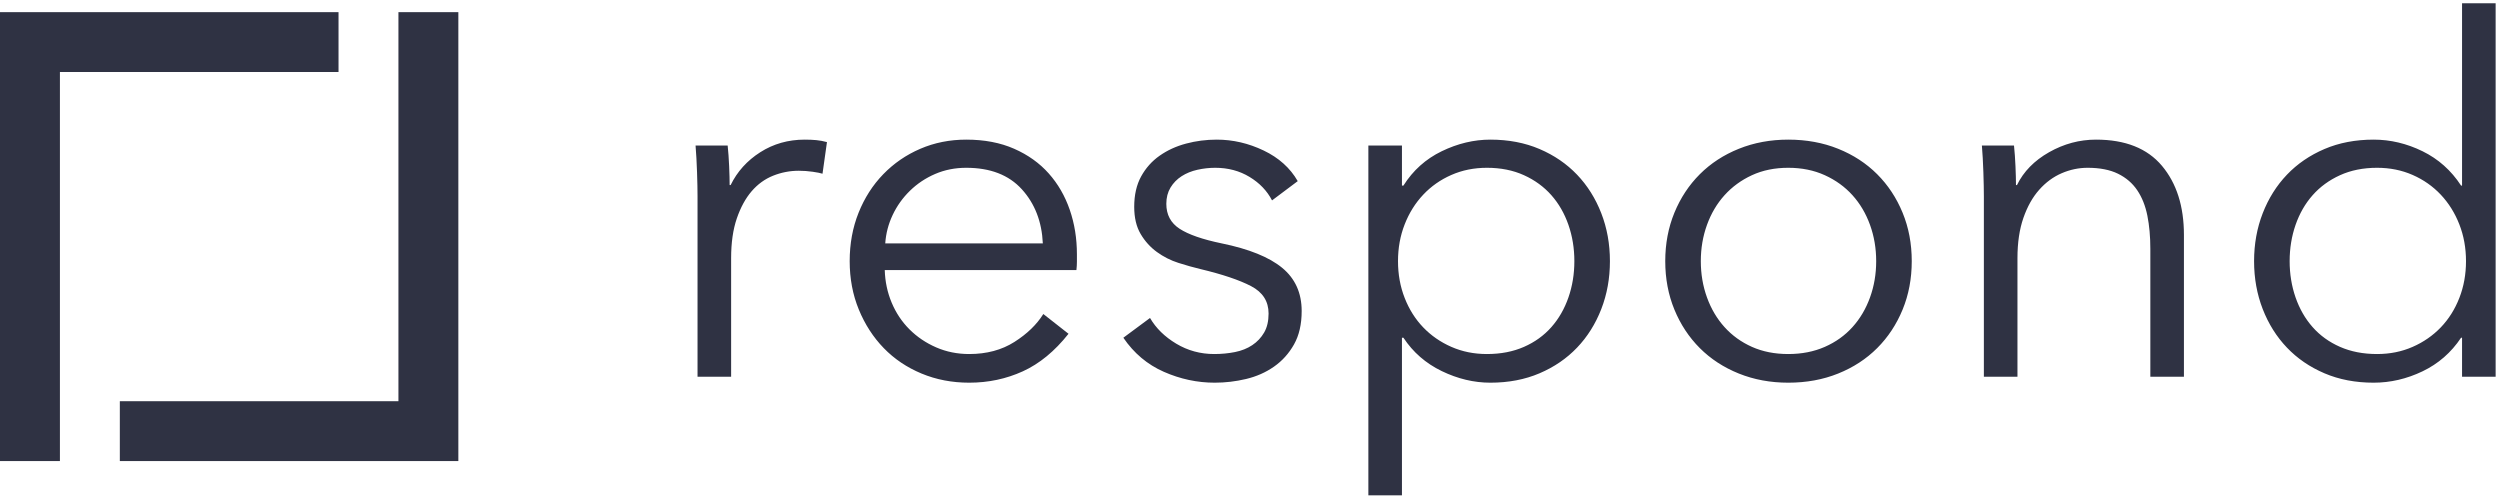 <?xml version="1.0" encoding="UTF-8"?>
<svg width="440px" height="88px" viewBox="0 0 440 88" version="1.1" xmlns="http://www.w3.org/2000/svg" xmlns:xlink="http://www.w3.org/1999/xlink">
    <!-- Generator: Sketch 52.2 (67145) - http://www.bohemiancoding.com/sketch -->
    <title>logo</title>
    <desc>Created with Sketch.</desc>
    <g id="Page-1" stroke="none" stroke-width="1" fill="none" fill-rule="evenodd">
        <g id="Branding-Copy-8" transform="translate(-534, -152)" fill="#2F3243">
            <g id="brand" transform="translate(0, -4)">
                <g id="logo" transform="translate(534, 156)">
                    <path d="M122.766,34.574 C122.766,33.473 122.737,32.053 122.679,30.314 C122.621,28.575 122.534,27.01 122.419,25.619 L128.07,25.619 C128.186,26.72 128.273,27.937 128.331,29.27 C128.388,30.603 128.417,31.705 128.417,32.574 L128.591,32.574 C129.751,30.198 131.489,28.27 133.808,26.792 C136.126,25.314 138.734,24.575 141.633,24.575 C142.386,24.575 143.067,24.604 143.676,24.662 C144.284,24.72 144.907,24.836 145.545,25.01 L144.762,30.574 C144.415,30.459 143.835,30.343 143.024,30.227 C142.212,30.111 141.401,30.053 140.589,30.053 C139.024,30.053 137.517,30.343 136.068,30.922 C134.619,31.502 133.359,32.415 132.286,33.661 C131.214,34.907 130.345,36.501 129.678,38.443 C129.012,40.385 128.678,42.718 128.678,45.442 L128.678,66.31 L122.766,66.31 L122.766,34.574 Z M183.538,42.834 C183.364,39.008 182.133,35.835 179.843,33.313 C177.554,30.792 174.293,29.531 170.062,29.531 C168.092,29.531 166.266,29.893 164.585,30.618 C162.904,31.343 161.426,32.328 160.151,33.574 C158.876,34.82 157.862,36.24 157.108,37.835 C156.355,39.429 155.92,41.095 155.804,42.834 L183.538,42.834 Z M189.537,44.747 L189.537,46.051 C189.537,46.515 189.508,47.007 189.45,47.529 L155.717,47.529 C155.775,49.558 156.181,51.471 156.934,53.268 C157.688,55.065 158.731,56.63 160.064,57.963 C161.397,59.296 162.962,60.354 164.759,61.136 C166.556,61.919 168.497,62.31 170.584,62.31 C173.656,62.31 176.308,61.6 178.539,60.18 C180.771,58.76 182.466,57.122 183.625,55.267 L188.059,58.745 C185.625,61.817 182.944,64.02 180.017,65.353 C177.09,66.686 173.946,67.353 170.584,67.353 C167.57,67.353 164.773,66.817 162.194,65.744 C159.615,64.672 157.398,63.18 155.543,61.267 C153.688,59.354 152.225,57.093 151.153,54.485 C150.08,51.876 149.544,49.036 149.544,45.964 C149.544,42.892 150.066,40.052 151.109,37.443 C152.152,34.835 153.601,32.574 155.456,30.661 C157.311,28.749 159.484,27.256 161.977,26.184 C164.469,25.111 167.164,24.575 170.062,24.575 C173.25,24.575 176.061,25.111 178.496,26.184 C180.93,27.256 182.959,28.705 184.581,30.531 C186.204,32.357 187.436,34.487 188.276,36.922 C189.117,39.356 189.537,41.964 189.537,44.747 L189.537,44.747 Z M223.879,35.27 C223.009,33.589 221.691,32.212 219.923,31.14 C218.155,30.067 216.141,29.531 213.881,29.531 C212.837,29.531 211.794,29.647 210.751,29.879 C209.707,30.111 208.78,30.488 207.969,31.009 C207.157,31.531 206.505,32.197 206.012,33.009 C205.52,33.82 205.273,34.777 205.273,35.878 C205.273,37.791 206.056,39.255 207.621,40.269 C209.186,41.283 211.649,42.138 215.011,42.834 C219.822,43.819 223.372,45.254 225.661,47.138 C227.951,49.022 229.095,51.558 229.095,54.746 C229.095,57.064 228.646,59.021 227.748,60.615 C226.849,62.209 225.676,63.513 224.227,64.527 C222.778,65.542 221.14,66.266 219.314,66.701 C217.489,67.136 215.648,67.353 213.794,67.353 C210.722,67.353 207.737,66.715 204.839,65.44 C201.941,64.165 199.564,62.165 197.71,59.441 L202.404,55.963 C203.448,57.76 204.984,59.267 207.012,60.484 C209.041,61.701 211.272,62.31 213.707,62.31 C214.982,62.31 216.199,62.194 217.358,61.962 C218.518,61.73 219.532,61.325 220.401,60.745 C221.271,60.165 221.966,59.426 222.488,58.528 C223.009,57.629 223.27,56.514 223.27,55.18 C223.27,53.036 222.242,51.427 220.184,50.355 C218.126,49.283 215.156,48.283 211.272,47.355 C210.055,47.065 208.766,46.703 207.404,46.268 C206.041,45.834 204.781,45.196 203.622,44.356 C202.462,43.515 201.506,42.457 200.753,41.182 C199.999,39.907 199.622,38.313 199.622,36.4 C199.622,34.313 200.028,32.531 200.839,31.053 C201.651,29.575 202.738,28.357 204.1,27.401 C205.462,26.444 207.012,25.734 208.751,25.271 C210.49,24.807 212.287,24.575 214.141,24.575 C216.982,24.575 219.735,25.213 222.401,26.488 C225.067,27.763 227.067,29.56 228.4,31.879 L223.879,35.27 Z M246.744,87.177 L240.832,87.177 L240.832,25.619 L246.744,25.619 L246.744,32.661 L247.005,32.661 C248.686,29.995 250.932,27.981 253.743,26.618 C256.554,25.256 259.409,24.575 262.307,24.575 C265.495,24.575 268.378,25.126 270.958,26.227 C273.537,27.328 275.739,28.836 277.565,30.748 C279.391,32.661 280.811,34.922 281.825,37.53 C282.84,40.139 283.347,42.95 283.347,45.964 C283.347,48.978 282.84,51.789 281.825,54.398 C280.811,57.006 279.391,59.267 277.565,61.18 C275.739,63.093 273.537,64.6 270.958,65.701 C268.378,66.802 265.495,67.353 262.307,67.353 C259.409,67.353 256.554,66.672 253.743,65.31 C250.932,63.948 248.686,61.991 247.005,59.441 L246.744,59.441 L246.744,87.177 Z M277.087,45.964 C277.087,43.703 276.739,41.573 276.044,39.573 C275.348,37.574 274.348,35.835 273.044,34.357 C271.74,32.879 270.132,31.705 268.219,30.835 C266.306,29.966 264.133,29.531 261.698,29.531 C259.438,29.531 257.351,29.951 255.439,30.792 C253.526,31.632 251.874,32.792 250.483,34.27 C249.092,35.748 248.005,37.487 247.223,39.487 C246.44,41.486 246.049,43.645 246.049,45.964 C246.049,48.283 246.44,50.442 247.223,52.442 C248.005,54.441 249.092,56.166 250.483,57.615 C251.874,59.064 253.526,60.209 255.439,61.049 C257.351,61.89 259.438,62.31 261.698,62.31 C264.133,62.31 266.306,61.89 268.219,61.049 C270.132,60.209 271.74,59.05 273.044,57.571 C274.348,56.093 275.348,54.354 276.044,52.355 C276.739,50.355 277.087,48.225 277.087,45.964 L277.087,45.964 Z M336.468,45.964 C336.468,49.036 335.932,51.876 334.859,54.485 C333.787,57.093 332.295,59.354 330.382,61.267 C328.469,63.18 326.18,64.672 323.514,65.744 C320.847,66.817 317.92,67.353 314.732,67.353 C311.603,67.353 308.705,66.817 306.038,65.744 C303.372,64.672 301.083,63.18 299.17,61.267 C297.257,59.354 295.765,57.093 294.693,54.485 C293.62,51.876 293.084,49.036 293.084,45.964 C293.084,42.892 293.62,40.052 294.693,37.443 C295.765,34.835 297.257,32.574 299.17,30.661 C301.083,28.749 303.372,27.256 306.038,26.184 C308.705,25.111 311.603,24.575 314.732,24.575 C317.92,24.575 320.847,25.111 323.514,26.184 C326.18,27.256 328.469,28.749 330.382,30.661 C332.295,32.574 333.787,34.835 334.859,37.443 C335.932,40.052 336.468,42.892 336.468,45.964 L336.468,45.964 Z M330.208,45.964 C330.208,43.703 329.846,41.573 329.121,39.573 C328.397,37.574 327.368,35.835 326.035,34.357 C324.702,32.879 323.079,31.705 321.166,30.835 C319.253,29.966 317.109,29.531 314.732,29.531 C312.356,29.531 310.226,29.966 308.342,30.835 C306.459,31.705 304.85,32.879 303.517,34.357 C302.184,35.835 301.155,37.574 300.431,39.573 C299.706,41.573 299.344,43.703 299.344,45.964 C299.344,48.225 299.706,50.355 300.431,52.355 C301.155,54.354 302.184,56.093 303.517,57.571 C304.85,59.05 306.459,60.209 308.342,61.049 C310.226,61.89 312.356,62.31 314.732,62.31 C317.109,62.31 319.253,61.89 321.166,61.049 C323.079,60.209 324.702,59.05 326.035,57.571 C327.368,56.093 328.397,54.354 329.121,52.355 C329.846,50.355 330.208,48.225 330.208,45.964 L330.208,45.964 Z M354.465,25.619 C354.581,26.72 354.667,27.937 354.725,29.27 C354.783,30.603 354.812,31.705 354.812,32.574 L354.986,32.574 C356.145,30.198 358.029,28.27 360.637,26.792 C363.246,25.314 365.999,24.575 368.897,24.575 C374.055,24.575 377.924,26.111 380.503,29.183 C383.083,32.255 384.372,36.313 384.372,41.356 L384.372,66.31 L378.46,66.31 L378.46,43.79 C378.46,41.646 378.286,39.704 377.939,37.965 C377.591,36.226 376.997,34.733 376.156,33.487 C375.316,32.241 374.186,31.27 372.766,30.574 C371.346,29.879 369.563,29.531 367.419,29.531 C365.854,29.531 364.332,29.85 362.854,30.488 C361.376,31.125 360.058,32.096 358.899,33.4 C357.739,34.704 356.812,36.356 356.116,38.356 C355.421,40.356 355.073,42.718 355.073,45.442 L355.073,66.31 L349.161,66.31 L349.161,34.574 C349.161,33.473 349.132,32.053 349.074,30.314 C349.016,28.575 348.929,27.01 348.813,25.619 L354.465,25.619 Z M433.146,59.441 C431.408,62.049 429.147,64.02 426.365,65.353 C423.583,66.686 420.714,67.353 417.758,67.353 C414.57,67.353 411.686,66.802 409.107,65.701 C406.528,64.6 404.325,63.093 402.5,61.18 C400.674,59.267 399.254,57.006 398.239,54.398 C397.225,51.789 396.718,48.978 396.718,45.964 C396.718,42.95 397.225,40.139 398.239,37.53 C399.254,34.922 400.674,32.661 402.5,30.748 C404.325,28.836 406.528,27.328 409.107,26.227 C411.686,25.126 414.57,24.575 417.758,24.575 C420.714,24.575 423.583,25.256 426.365,26.618 C429.147,27.981 431.408,29.995 433.146,32.661 L433.32,32.661 L433.32,0.578 L439.232,0.578 L439.232,66.31 L433.32,66.31 L433.32,59.441 L433.146,59.441 Z M402.978,45.964 C402.978,48.225 403.326,50.355 404.021,52.355 C404.717,54.354 405.716,56.093 407.021,57.571 C408.325,59.05 409.933,60.209 411.846,61.049 C413.758,61.89 415.932,62.31 418.366,62.31 C420.627,62.31 422.713,61.89 424.626,61.049 C426.539,60.209 428.191,59.064 429.582,57.615 C430.973,56.166 432.06,54.441 432.842,52.442 C433.625,50.442 434.016,48.283 434.016,45.964 C434.016,43.645 433.625,41.486 432.842,39.487 C432.06,37.487 430.973,35.748 429.582,34.27 C428.191,32.792 426.539,31.632 424.626,30.792 C422.713,29.951 420.627,29.531 418.366,29.531 C415.932,29.531 413.758,29.966 411.846,30.835 C409.933,31.705 408.325,32.879 407.021,34.357 C405.716,35.835 404.717,37.574 404.021,39.573 C403.326,41.573 402.978,43.703 402.978,45.964 L402.978,45.964 Z" id="respond-"></path>
                    <path d="M10.545,2.139 L59.58,2.139 L59.58,12.673 L10.545,12.673 L10.545,81.147 L0,81.147 L0,2.139 L10.545,2.139 Z M70.125,81.147 L21.09,81.147 L21.09,70.613 L70.125,70.613 L70.125,2.139 L80.67,2.139 L80.67,81.147 L70.125,81.147 Z" id="Combined-Shape"></path>
                </g>
            </g>
        </g>
    </g>
</svg>